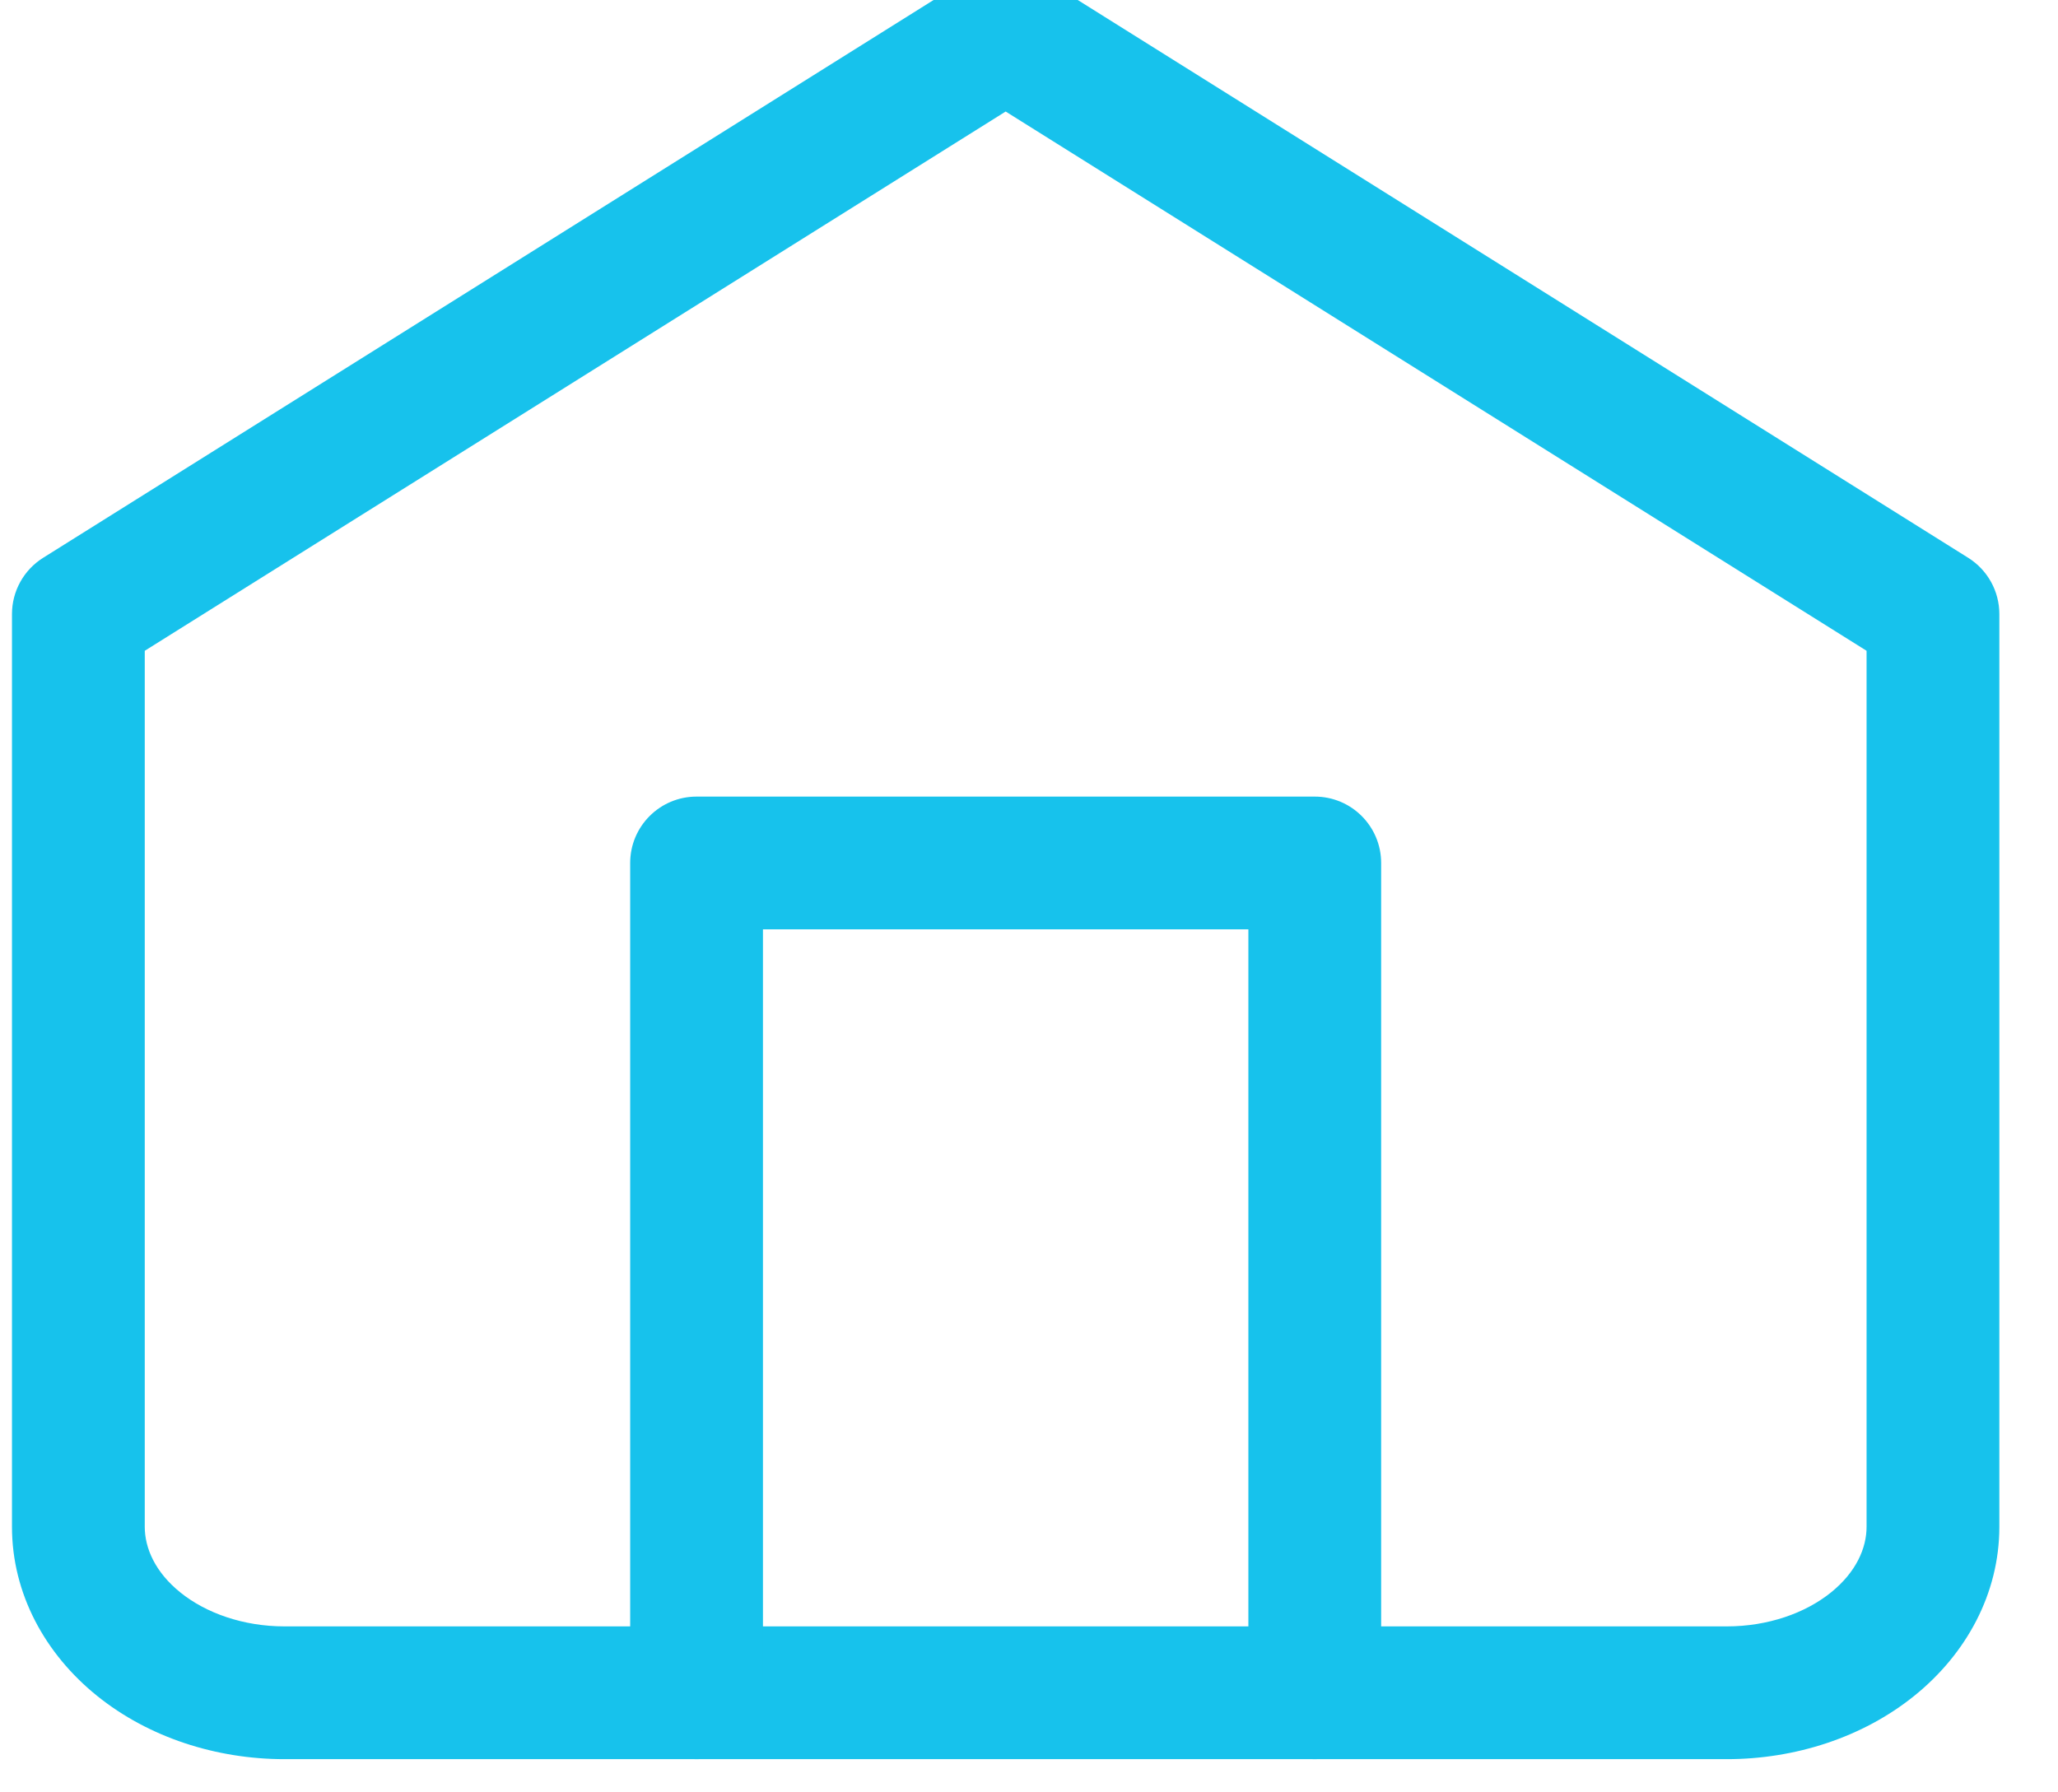 <svg width="62" height="54" viewBox="0 0 62 54" fill="none" xmlns="http://www.w3.org/2000/svg" xmlns:xlink="http://www.w3.org/1999/xlink">
<path d="M29.235,-0.695C29.885,-1.102 30.709,-1.102 31.359,-0.695L59.294,16.805C59.878,17.171 60.233,17.811 60.233,18.5L60.233,46C60.233,48.013 59.237,49.83 57.669,51.093C56.113,52.347 54.078,53 52.025,53L8.569,53C6.516,53 4.481,52.347 2.925,51.093C1.357,49.83 0.361,48.013 0.361,46L0.361,18.5C0.361,17.811 0.716,17.171 1.3,16.805L29.235,-0.695ZM4.361,19.607L4.361,46C4.361,46.639 4.673,47.365 5.434,47.978C6.206,48.6 7.33,49 8.569,49L52.025,49C53.264,49 54.388,48.6 55.16,47.978C55.921,47.365 56.233,46.639 56.233,46L56.233,19.607L30.297,3.36L4.361,19.607Z" clip-rule="evenodd" fill-rule="evenodd" fill="#17C2EC"/>
<path d="M18.985,26C18.985,24.895 19.881,24 20.985,24L39.609,24C40.714,24 41.609,24.895 41.609,26L41.609,51C41.609,52.105 40.714,53 39.609,53C38.504,53 37.609,52.105 37.609,51L37.609,28L22.985,28L22.985,51C22.985,52.105 22.09,53 20.985,53C19.881,53 18.985,52.105 18.985,51L18.985,26Z" clip-rule="evenodd" fill-rule="evenodd" fill="#17C2EC"/>
</svg>
